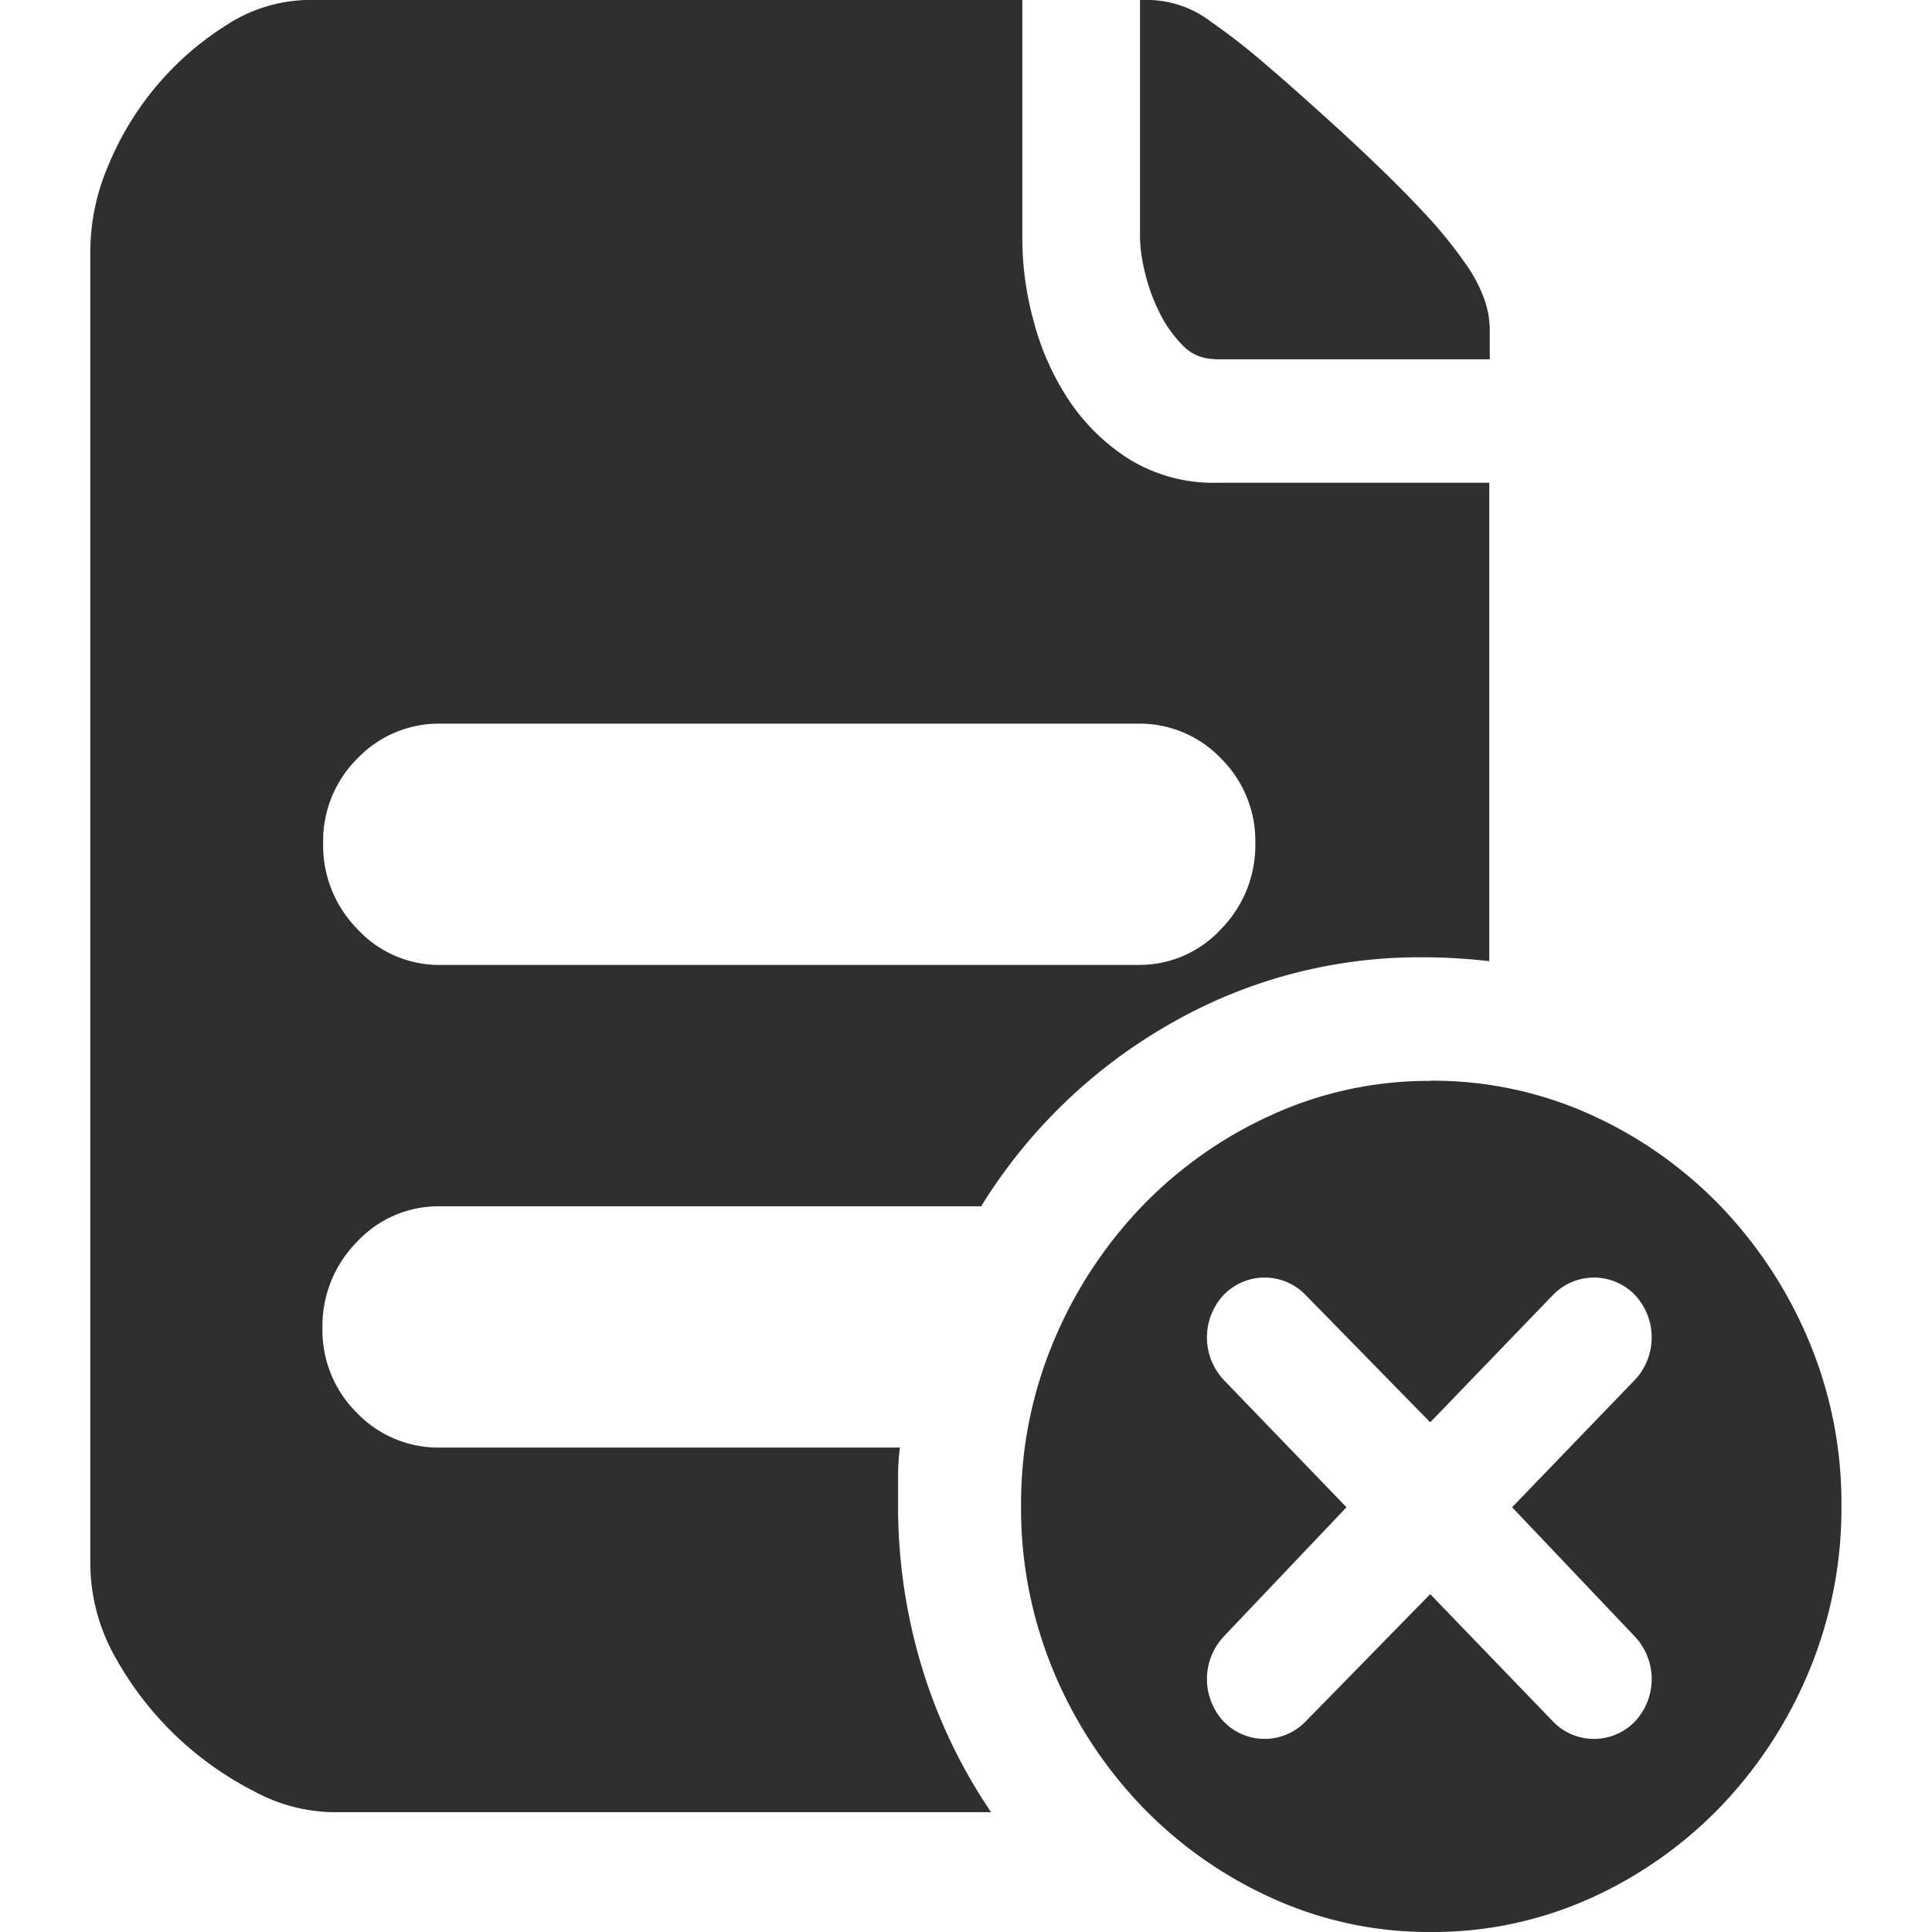 <svg xmlns="http://www.w3.org/2000/svg" width="32" height="32" viewBox="0 0 32 32">
  <defs>
    <style>
      .cls-1 {
        fill: #2f2f2f;
        fill-rule: evenodd;
      }
    </style>
  </defs>
  <path id="doc-del" class="cls-1" d="M175.614,57.946a0.727,0.727,0,0,1-.539-0.24,2.116,2.116,0,0,1-.385-0.559,3.069,3.069,0,0,1-.231-0.655,2.55,2.55,0,0,1-.077-0.559V52h0.061a1.742,1.742,0,0,1,1.125.368,10.468,10.468,0,0,1,.863.671q0.508,0.432,1.279,1.135,0.832,0.767,1.325,1.295a7.588,7.588,0,0,1,.74.9,2.464,2.464,0,0,1,.323.623,1.559,1.559,0,0,1,.077.447v0.512h-4.561ZM179.189,69.9a6.341,6.341,0,0,1,2.651.559A6.979,6.979,0,0,1,184,71.98a7.265,7.265,0,0,1,1.464,2.238A6.93,6.93,0,0,1,186,76.935a7.011,7.011,0,0,1-.539,2.749A7.265,7.265,0,0,1,184,81.922a6.983,6.983,0,0,1-2.157,1.519,6.341,6.341,0,0,1-2.651.559,6.261,6.261,0,0,1-2.619-.559,6.975,6.975,0,0,1-2.158-1.519,7.265,7.265,0,0,1-1.464-2.238,7.011,7.011,0,0,1-.539-2.749,6.93,6.93,0,0,1,.539-2.717,7.265,7.265,0,0,1,1.464-2.238,6.972,6.972,0,0,1,2.158-1.518,6.261,6.261,0,0,1,2.619-.559h0Zm1.356,7.065,2.034-2.11a1.029,1.029,0,0,0,0-1.407,0.943,0.943,0,0,0-1.356,0l-2.034,2.11-2.065-2.11a0.943,0.943,0,0,0-1.356,0,1.031,1.031,0,0,0,0,1.407l2.034,2.11-2.034,2.142a1.031,1.031,0,0,0,0,1.407,0.943,0.943,0,0,0,1.356,0l2.065-2.11,2.034,2.11a0.943,0.943,0,0,0,1.356,0,1.029,1.029,0,0,0,0-1.407Zm-10.139-.991a3.71,3.71,0,0,0-.031.448V76.9a9.2,9.2,0,0,0,.4,2.733,8.865,8.865,0,0,0,1.14,2.382h-10.94a2.853,2.853,0,0,1-1.279-.352,5.472,5.472,0,0,1-2.3-2.238,3.166,3.166,0,0,1-.4-1.535V56.124a3.644,3.644,0,0,1,.308-1.407,4.987,4.987,0,0,1,1.973-2.318,2.54,2.54,0,0,1,1.356-.4h11.8v4a5.186,5.186,0,0,0,.185,1.311,4.4,4.4,0,0,0,.57,1.295,3.36,3.36,0,0,0,1,.991,2.66,2.66,0,0,0,1.479.4h4.5V67.92c-0.185-.021-0.369-0.037-0.554-0.048s-0.36-.016-0.524-0.016a8.286,8.286,0,0,0-4.238,1.119,8.787,8.787,0,0,0-3.1,3.005h-8.968a1.84,1.84,0,0,0-1.372.591,1.977,1.977,0,0,0-.57,1.423,1.923,1.923,0,0,0,.57,1.407,1.864,1.864,0,0,0,1.372.575h7.612Zm-7.612-11.988a1.864,1.864,0,0,0-1.372.575,1.923,1.923,0,0,0-.57,1.407,1.977,1.977,0,0,0,.57,1.423,1.84,1.84,0,0,0,1.372.591h11.557a1.836,1.836,0,0,0,1.371-.591,1.977,1.977,0,0,0,.57-1.423,1.923,1.923,0,0,0-.57-1.407,1.86,1.86,0,0,0-1.371-.575H162.794Z" transform="translate(-155.5 -52)"/>
</svg>
